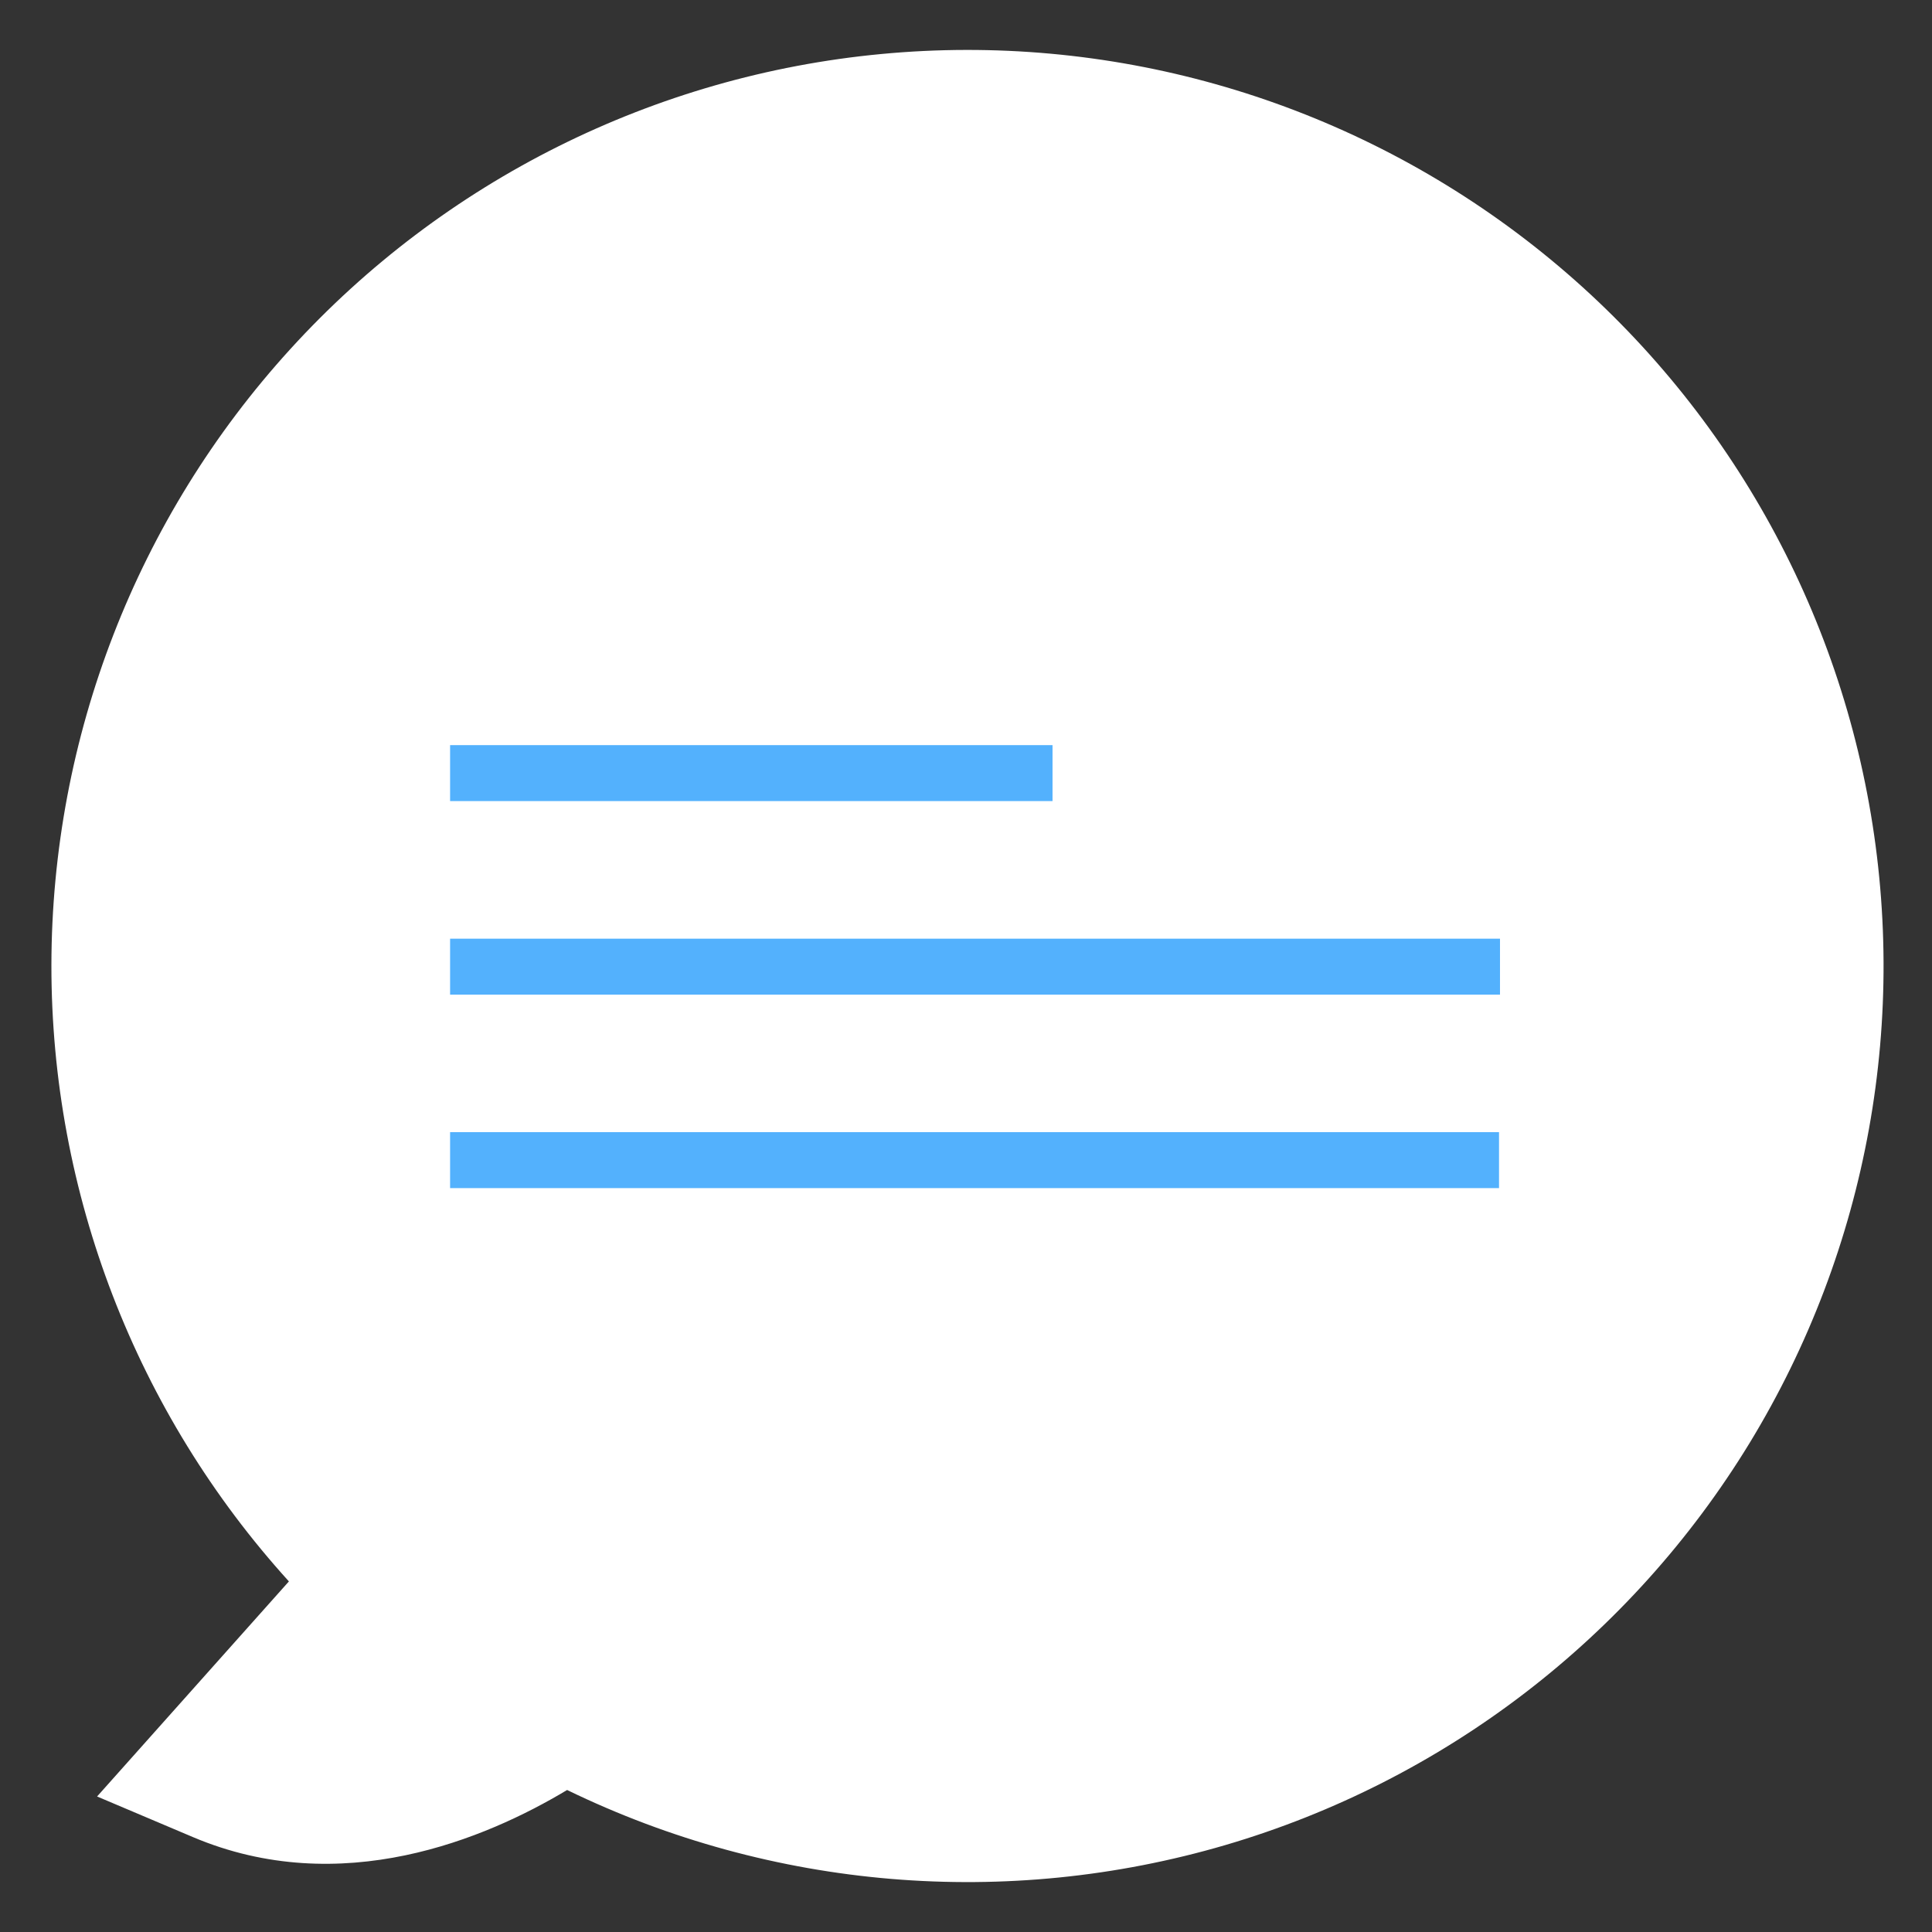 <svg width="28" height="28" viewBox="0 0 28 28" fill="none" xmlns="http://www.w3.org/2000/svg">
<rect x="0" y="0" width="28" height="28" fill="#333333" stroke="none"/>
<path d="M8.219 25.942C7.041 26.649 4.941 27.534 2.795 26.624L1.407 26.036L4.187 22.919C1.969 20.474 0.742 17.289 0.745 13.987C0.749 10.685 1.982 7.502 4.206 5.061C6.429 2.619 9.482 1.094 12.77 0.783C16.057 0.471 19.342 1.396 21.985 3.377C24.627 5.357 26.436 8.251 27.059 11.494C27.683 14.737 27.075 18.095 25.356 20.914C23.636 23.733 20.928 25.81 17.759 26.74C14.591 27.669 11.19 27.385 8.219 25.942V25.942Z" fill="white"/>
<path d="M15.254 10.799H6.523V11.61H15.254V10.799Z" fill="#53B1FD"/>
<path d="M21.739 13.604H6.523V14.415H21.739V13.604Z" fill="#53B1FD"/>
<path d="M21.725 16.408H6.523V17.219H21.725V16.408Z" fill="#53B1FD"/>
</svg>
